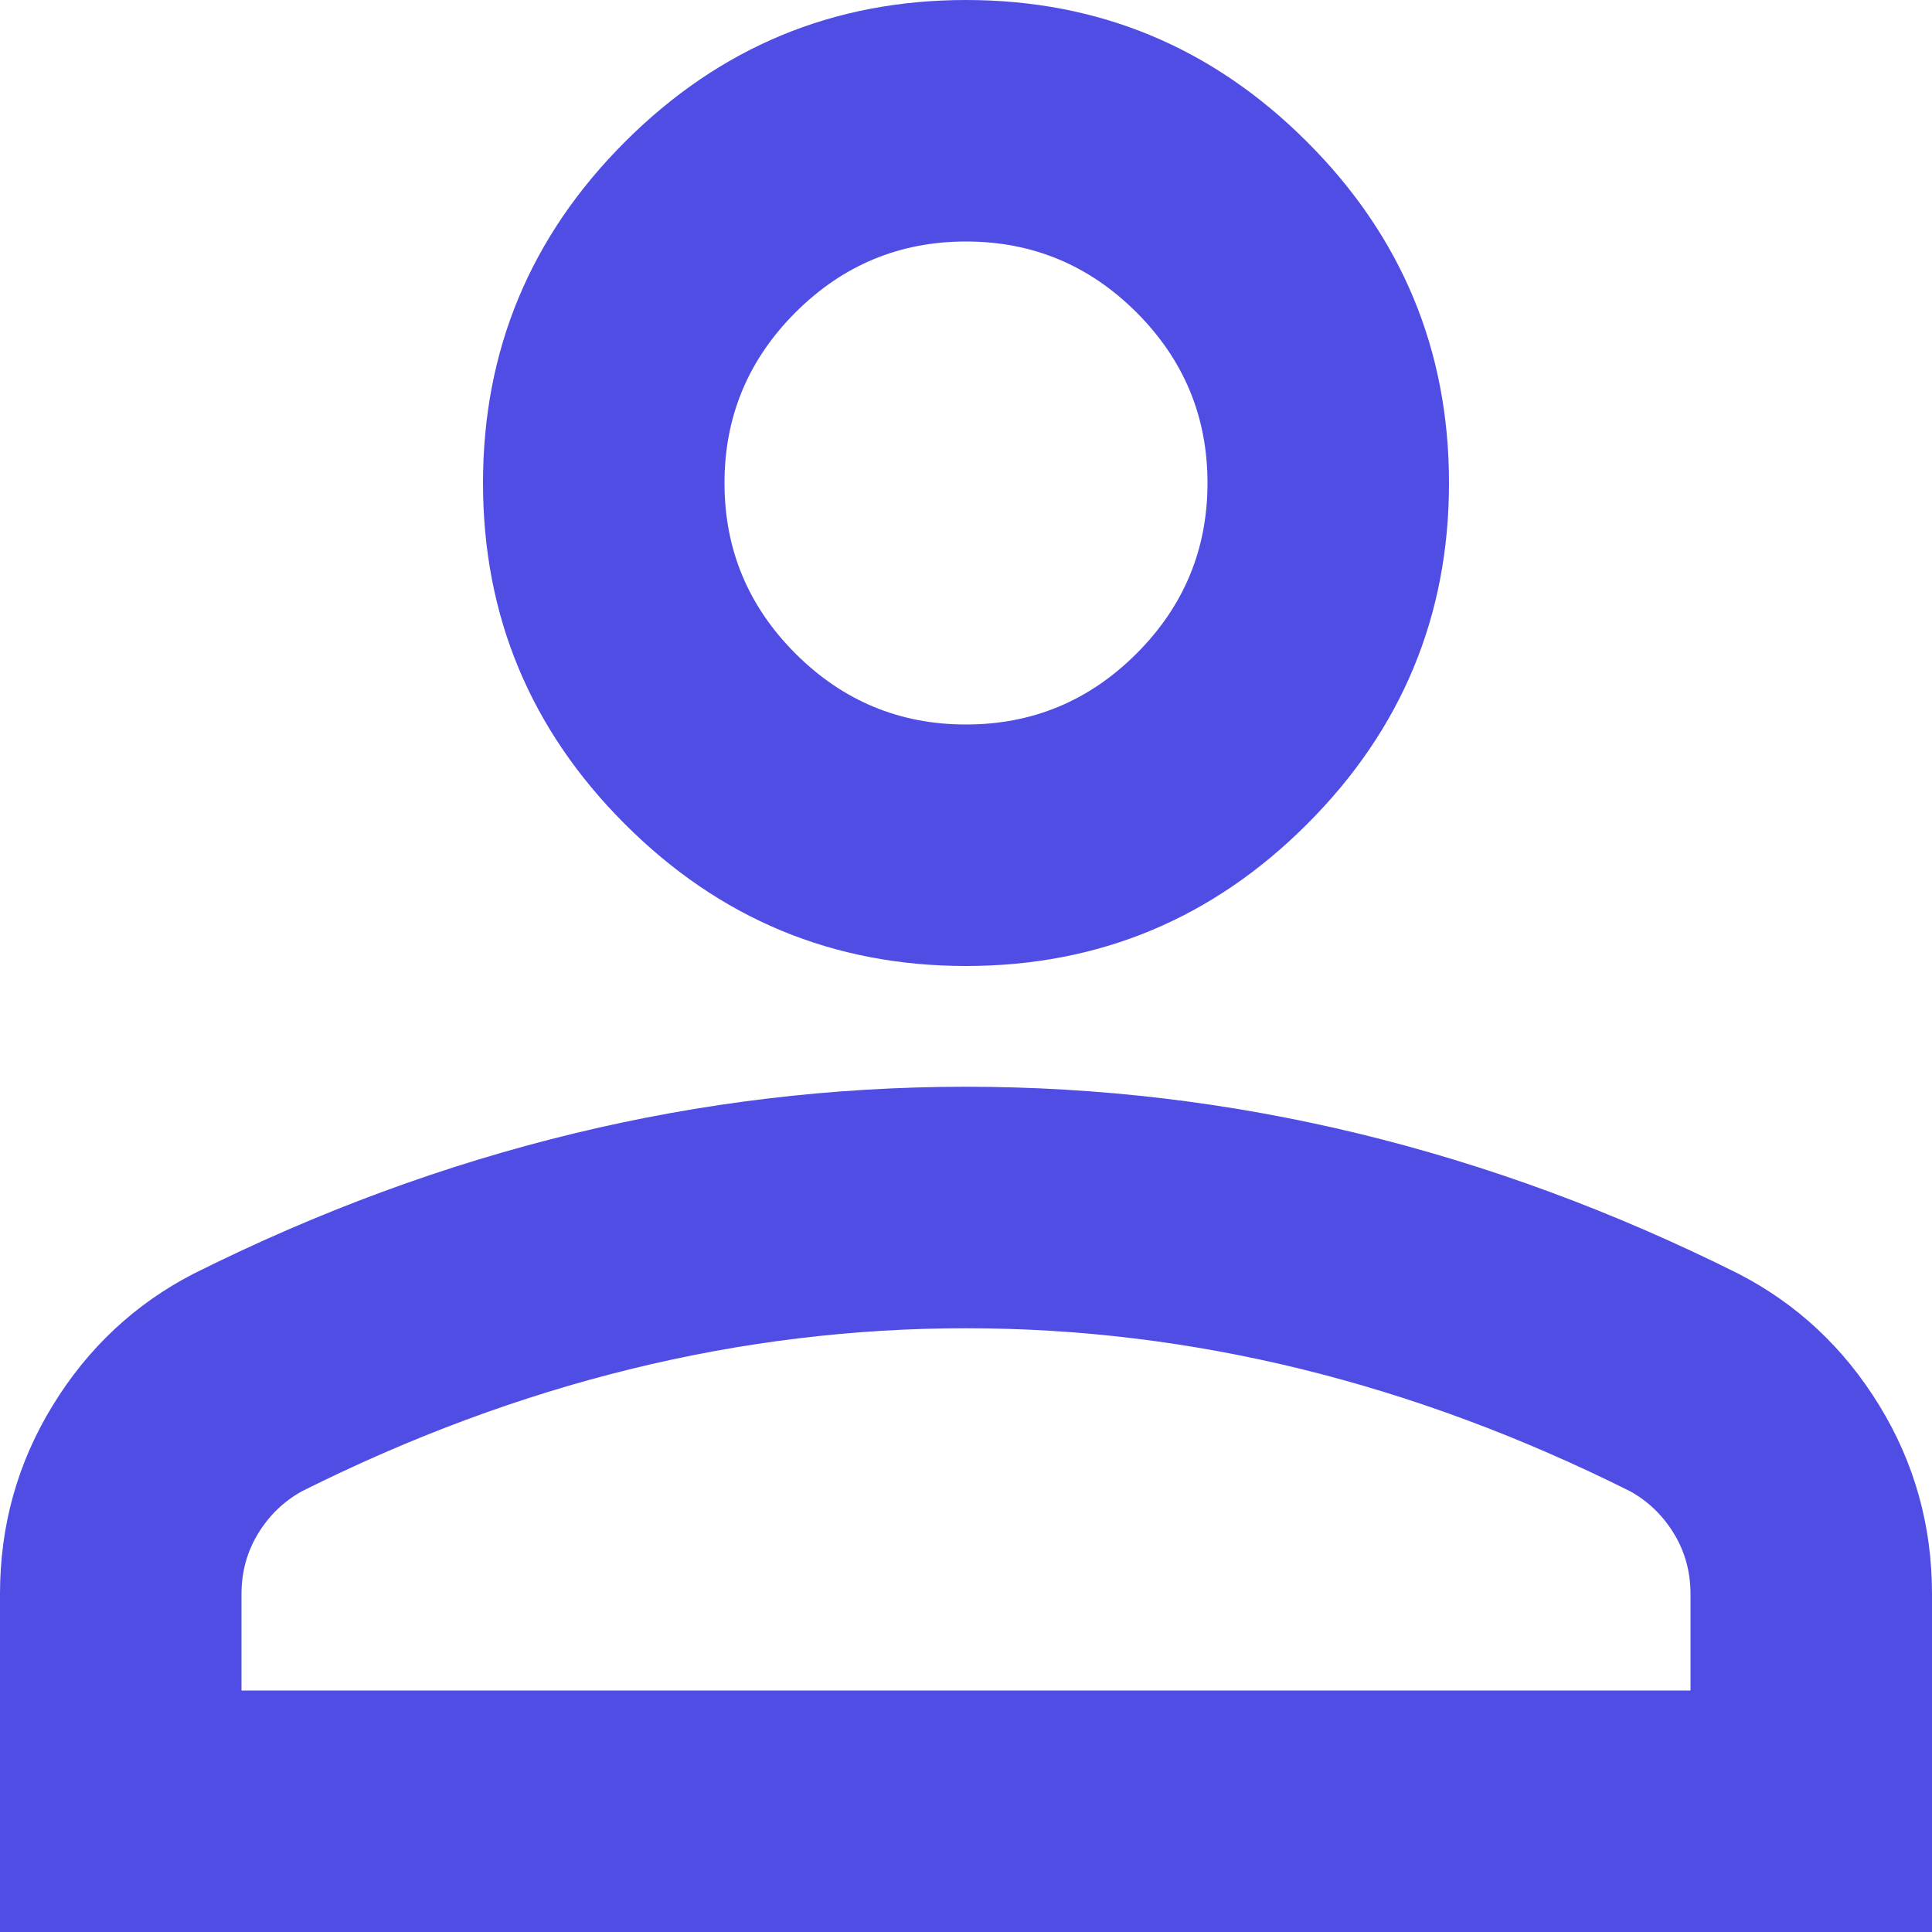<svg width="40" height="40" viewBox="0 0 40 40" fill="none" xmlns="http://www.w3.org/2000/svg">
<path d="M20 20C17.25 20 14.896 19.021 12.938 17.062C10.979 15.104 10 12.75 10 10C10 7.25 10.979 4.896 12.938 2.938C14.896 0.979 17.25 0 20 0C22.75 0 25.104 0.979 27.062 2.938C29.021 4.896 30 7.25 30 10C30 12.75 29.021 15.104 27.062 17.062C25.104 19.021 22.75 20 20 20ZM0 40V33C0 31.583 0.365 30.281 1.094 29.094C1.823 27.906 2.792 27 4 26.375C6.583 25.083 9.208 24.115 11.875 23.469C14.542 22.823 17.25 22.5 20 22.5C22.75 22.5 25.458 22.823 28.125 23.469C30.792 24.115 33.417 25.083 36 26.375C37.208 27 38.177 27.906 38.906 29.094C39.635 30.281 40 31.583 40 33V40H0ZM5 35H35V33C35 32.542 34.885 32.125 34.656 31.75C34.427 31.375 34.125 31.083 33.75 30.875C31.5 29.75 29.229 28.906 26.938 28.344C24.646 27.781 22.333 27.5 20 27.5C17.667 27.5 15.354 27.781 13.062 28.344C10.771 28.906 8.5 29.75 6.25 30.875C5.875 31.083 5.573 31.375 5.344 31.75C5.115 32.125 5 32.542 5 33V35ZM20 15C21.375 15 22.552 14.51 23.531 13.531C24.51 12.552 25 11.375 25 10C25 8.625 24.51 7.448 23.531 6.469C22.552 5.49 21.375 5 20 5C18.625 5 17.448 5.49 16.469 6.469C15.49 7.448 15 8.625 15 10C15 11.375 15.49 12.552 16.469 13.531C17.448 14.51 18.625 15 20 15Z" fill="#504DE5"/>
</svg>
